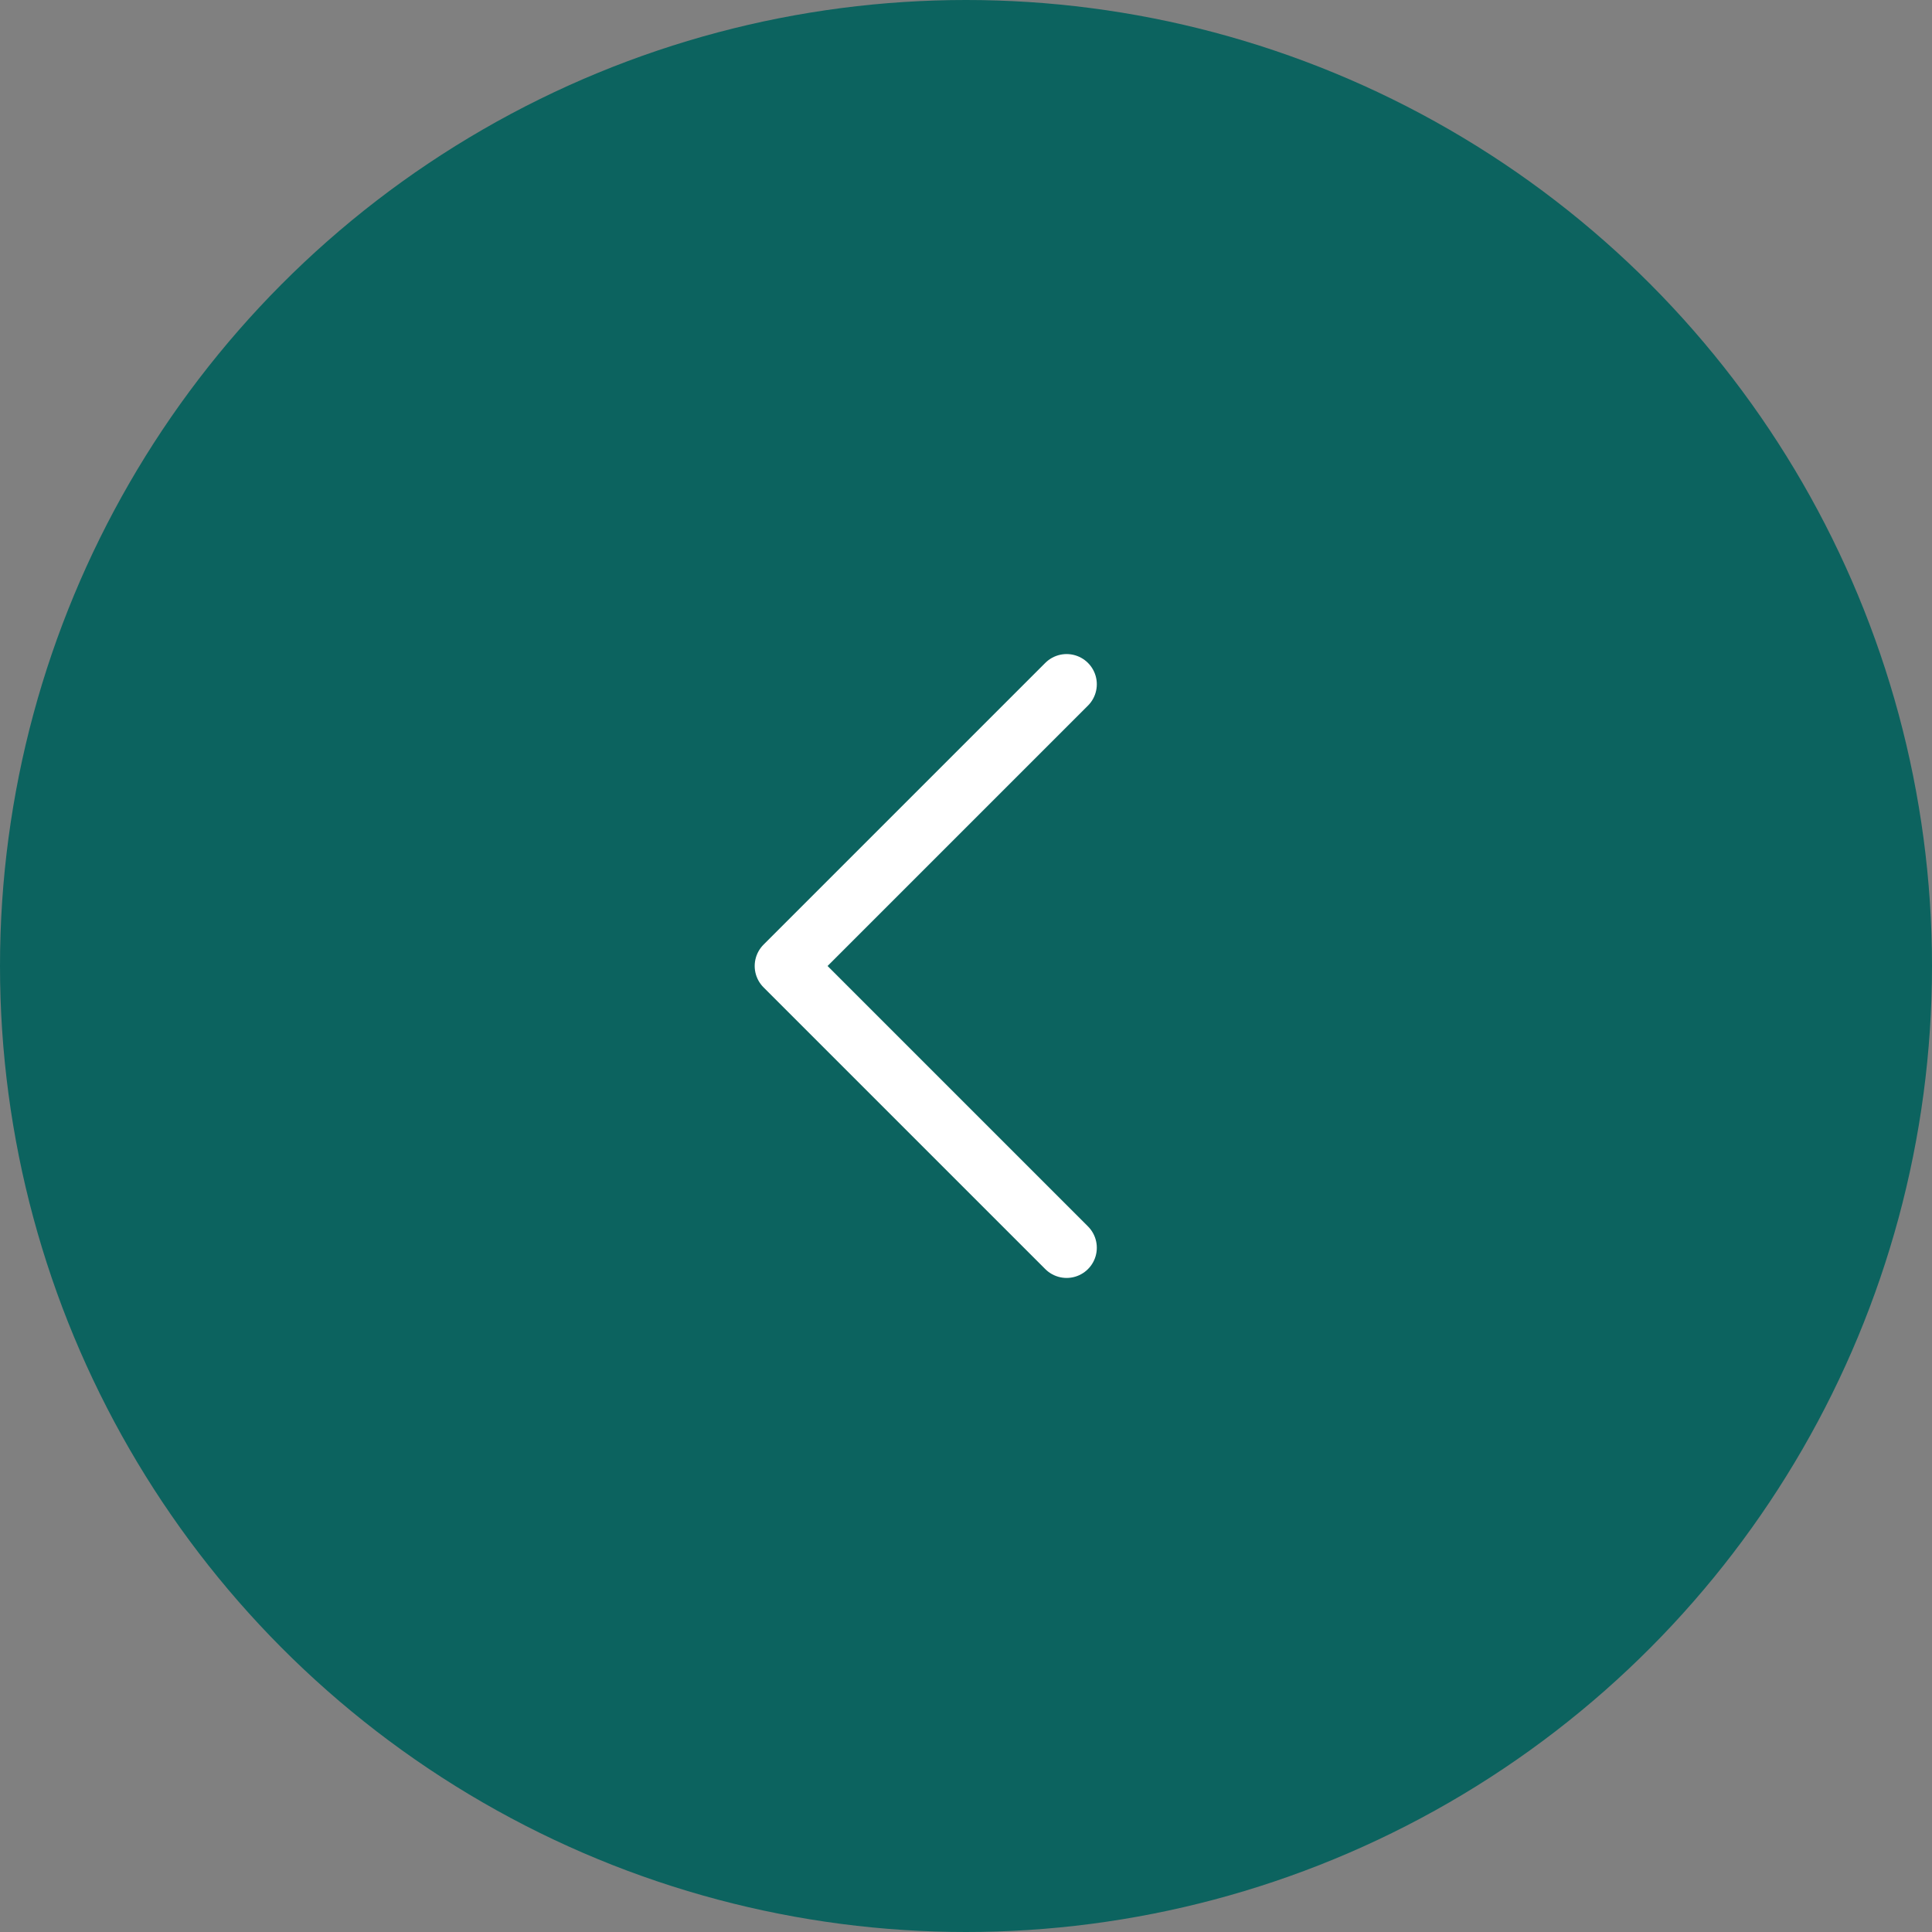 <svg width="48" height="48" viewBox="0 0 48 48" fill="none" xmlns="http://www.w3.org/2000/svg">
<rect x="0" y="0" width="48" height="48" fill="#808080" stroke="none"/>
<circle cx="24" cy="24" r="24" fill="#0C635F"/>
<path d="M26.5 31L19.5 24L26.5 17" stroke="white" stroke-width="1.5" stroke-linecap="round" stroke-linejoin="round"/>
</svg>

